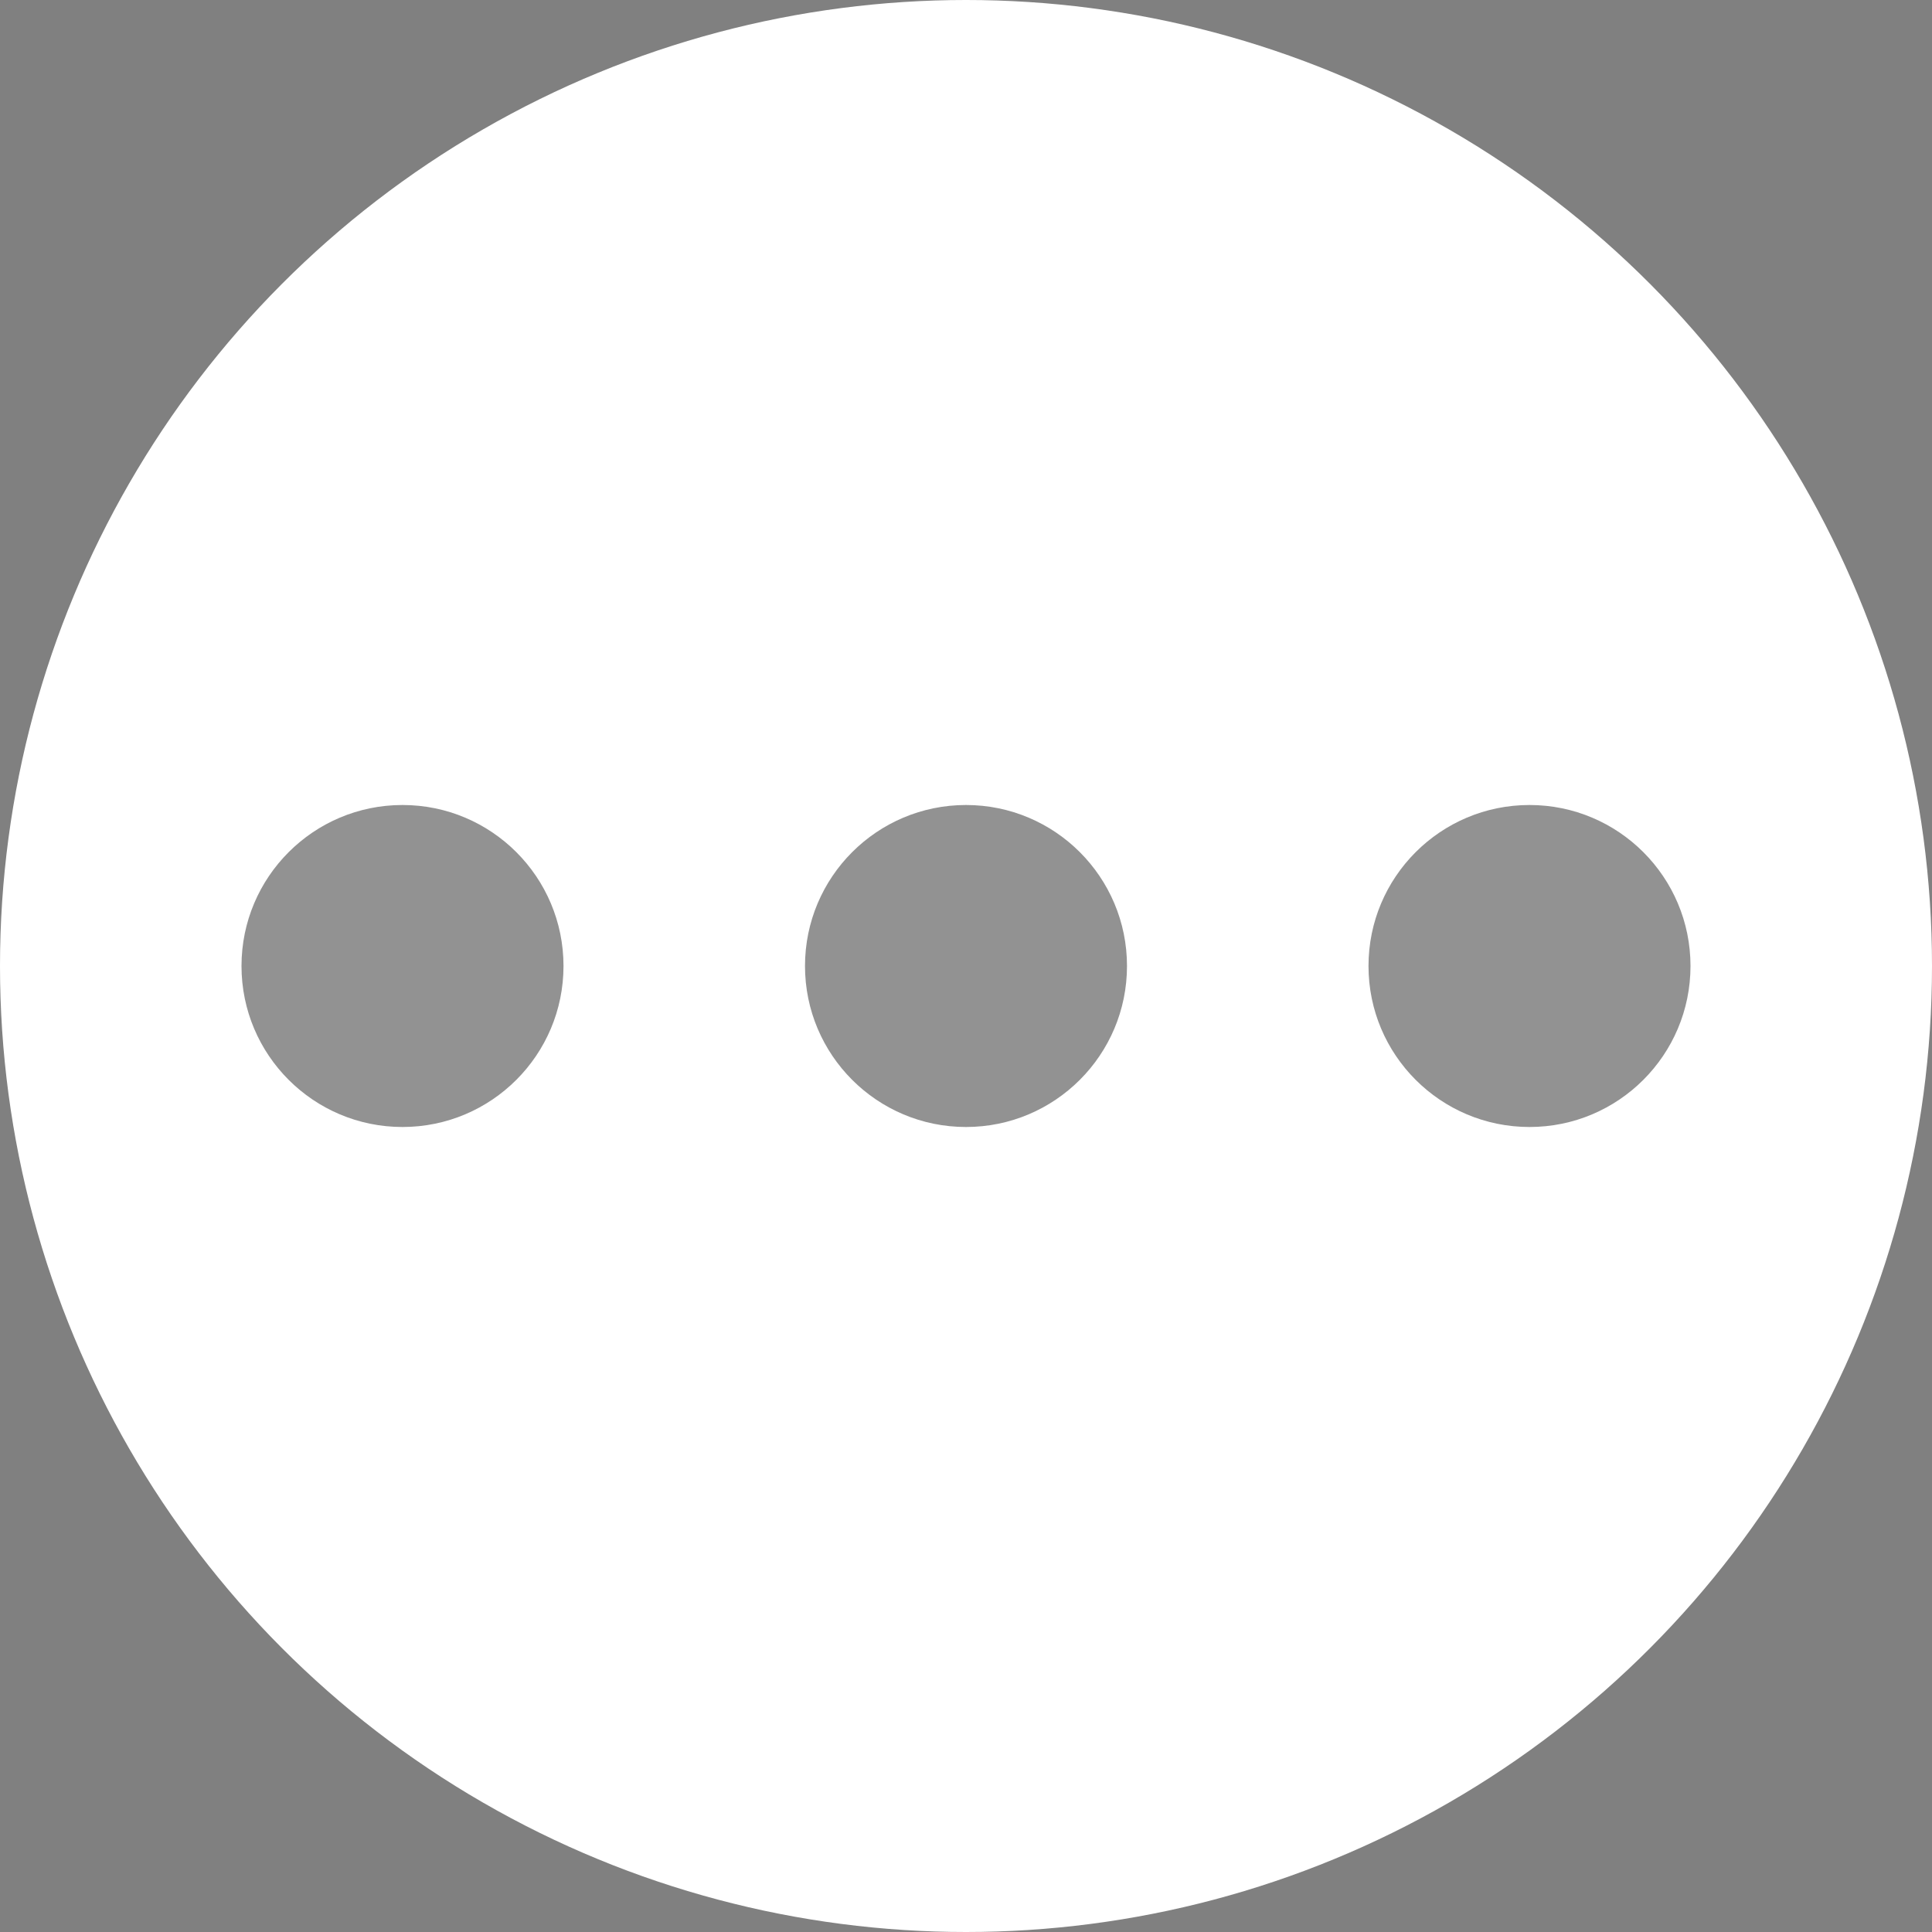 <?xml version="1.0" encoding="utf-8"?>
<svg version="1.1" xmlns="http://www.w3.org/2000/svg" xmlns:xlink="http://www.w3.org/1999/xlink" height="24" width="24">
  <rect width="100%" height="100%" fill="#808080" stroke="none"/>
  <defs>
    <ellipse id="ellipse-0" opacity="1" rx="12" ry="12" cx="12" cy="12"/>
    <ellipse id="ellipse-1" opacity="1" rx="2" ry="2" cx="5" cy="12"/>
    <ellipse id="ellipse-2" opacity="1" rx="2" ry="2" cx="12" cy="12"/>
    <ellipse id="ellipse-3" opacity="1" rx="2" ry="2" cx="19" cy="12"/>
  </defs>
  <g opacity="1">
    <g opacity="1">
      <use xlink:href="#ellipse-0" fill="rgb(255,255,255)" fill-opacity="1"/>
    </g>
    <g opacity="1">
      <use xlink:href="#ellipse-1" fill="rgb(38,38,38)" fill-opacity="0.5"/>
    </g>
    <g opacity="1">
      <use xlink:href="#ellipse-2" fill="rgb(38,38,38)" fill-opacity="0.5"/>
    </g>
    <g opacity="1">
      <use xlink:href="#ellipse-3" fill="rgb(38,38,38)" fill-opacity="0.5"/>
    </g>
  </g>
</svg>